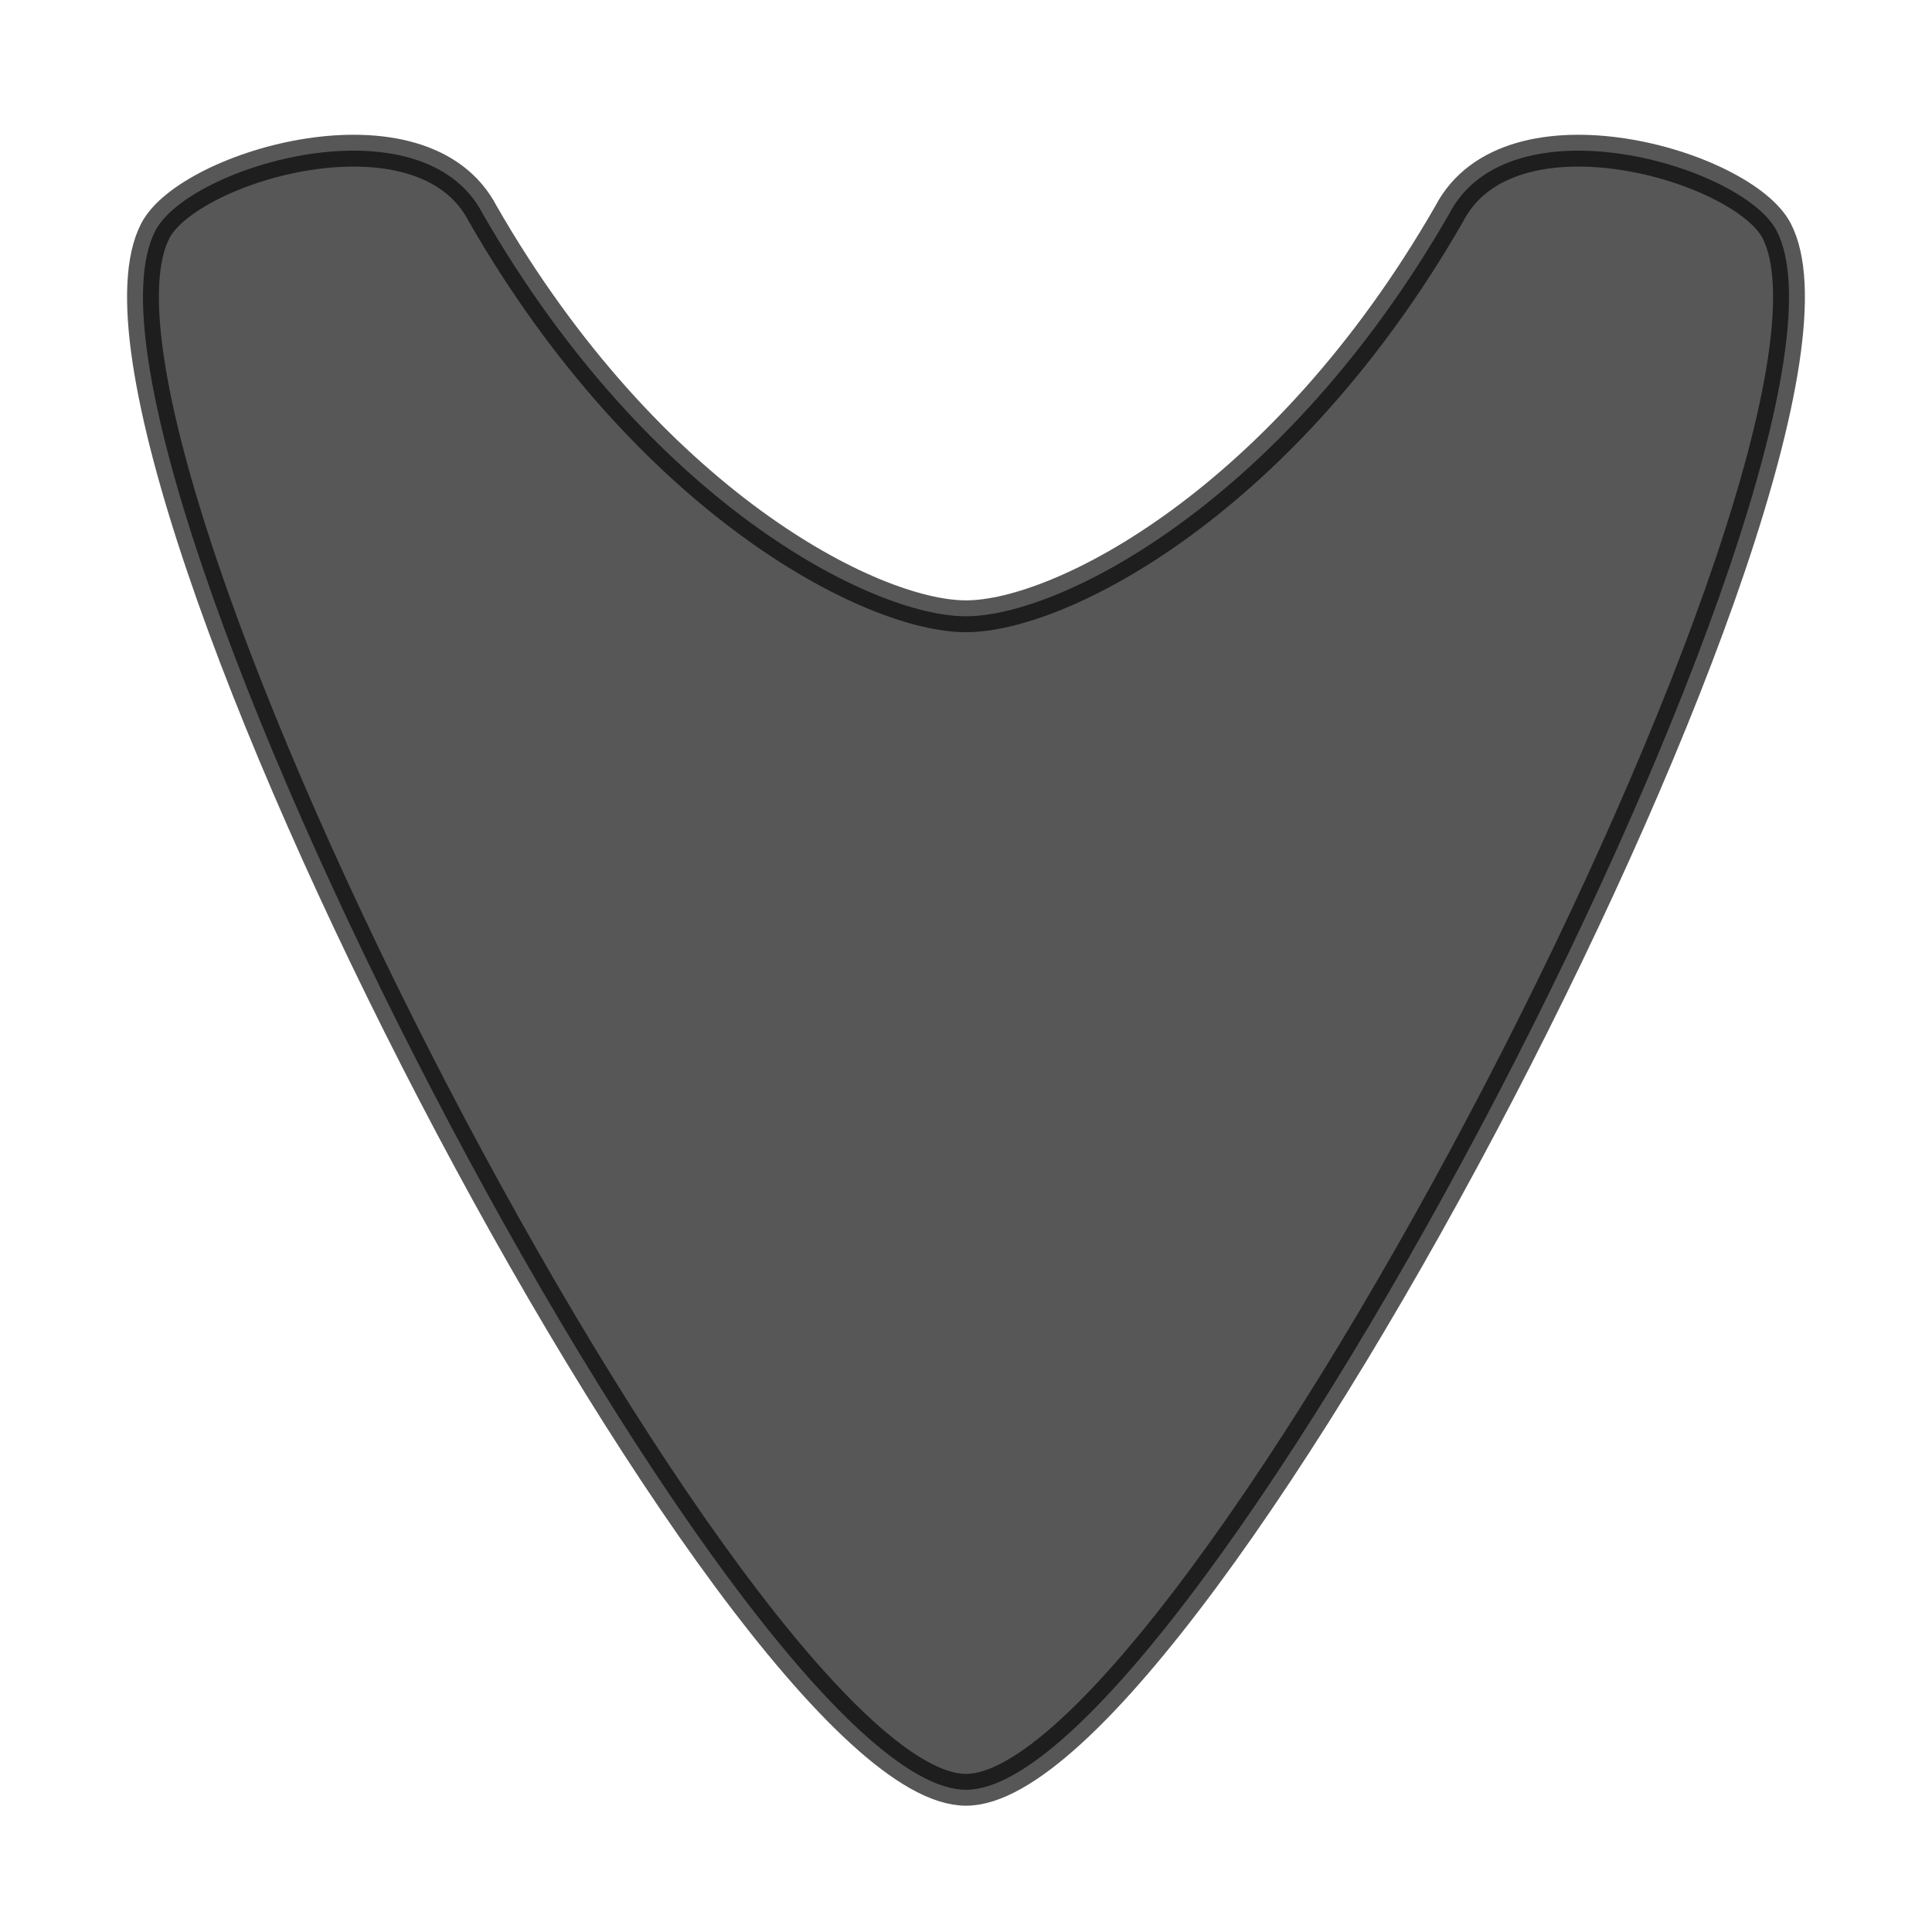 <?xml version="1.0" encoding="UTF-8" standalone="no"?>
<!-- Created with Inkscape (http://www.inkscape.org/) -->

<svg
   xmlns:dc="http://purl.org/dc/elements/1.1/"
   xmlns:cc="http://creativecommons.org/ns#"
   xmlns:rdf="http://www.w3.org/1999/02/22-rdf-syntax-ns#"
   xmlns:svg="http://www.w3.org/2000/svg"
   xmlns="http://www.w3.org/2000/svg"
   xmlns:sodipodi="http://sodipodi.sourceforge.net/DTD/sodipodi-0.dtd"
   xmlns:inkscape="http://www.inkscape.org/namespaces/inkscape"
   width="64px"
   height="64px"
   id="svg2816"
   version="1.1"
   inkscape:version="0.47pre2 r22153"
   sodipodi:docname="go-next.svg">
  <defs
     id="defs2818">
    <inkscape:perspective
       sodipodi:type="inkscape:persp3d"
       inkscape:vp_x="0 : 32 : 1"
       inkscape:vp_y="0 : 1000 : 0"
       inkscape:vp_z="64 : 32 : 1"
       inkscape:persp3d-origin="32 : 21.333333 : 1"
       id="perspective2824" />
  </defs>
  <sodipodi:namedview
     id="base"
     pagecolor="#ffffff"
     bordercolor="#666666"
     borderopacity="1.0"
     inkscape:pageopacity="0.0"
     inkscape:pageshadow="2"
     inkscape:zoom="12.1875"
     inkscape:cx="32"
     inkscape:cy="30.158535"
     inkscape:current-layer="layer1"
     showgrid="true"
     inkscape:document-units="px"
     inkscape:grid-bbox="true"
     inkscape:window-width="1337"
     inkscape:window-height="1020"
     inkscape:window-x="451"
     inkscape:window-y="69"
     inkscape:window-maximized="0">
    <inkscape:grid
       type="xygrid"
       id="grid2826"
       empspacing="4"
       visible="true"
       enabled="true"
       snapvisiblegridlinesonly="true" />
  </sodipodi:namedview>
  <g
     id="layer1"
     inkscape:label="Layer 1"
     inkscape:groupmode="layer">
    <path
       style="opacity:0.66;fill:#000000;fill-opacity:1;fill-rule:evenodd;stroke:#000000;stroke-width:1.054px;stroke-linecap:butt;stroke-linejoin:miter;stroke-opacity:1"
       d="M 32,59.289 C 24.48,59.289 1.388,14.873 5.147,7.642 6.267,5.488 13.994,3.22 15.995,7.087 21.471,16.616 28.864,20.415 32,20.415 c 3.136,0 10.529,-3.799 16.005,-13.328 2.001,-3.867 9.727,-1.598 10.847,0.555 C 62.612,14.873 39.52,59.289 32,59.289 z"
       id="path2828"
       sodipodi:nodetypes="cscscsc" />
  </g>
</svg>
